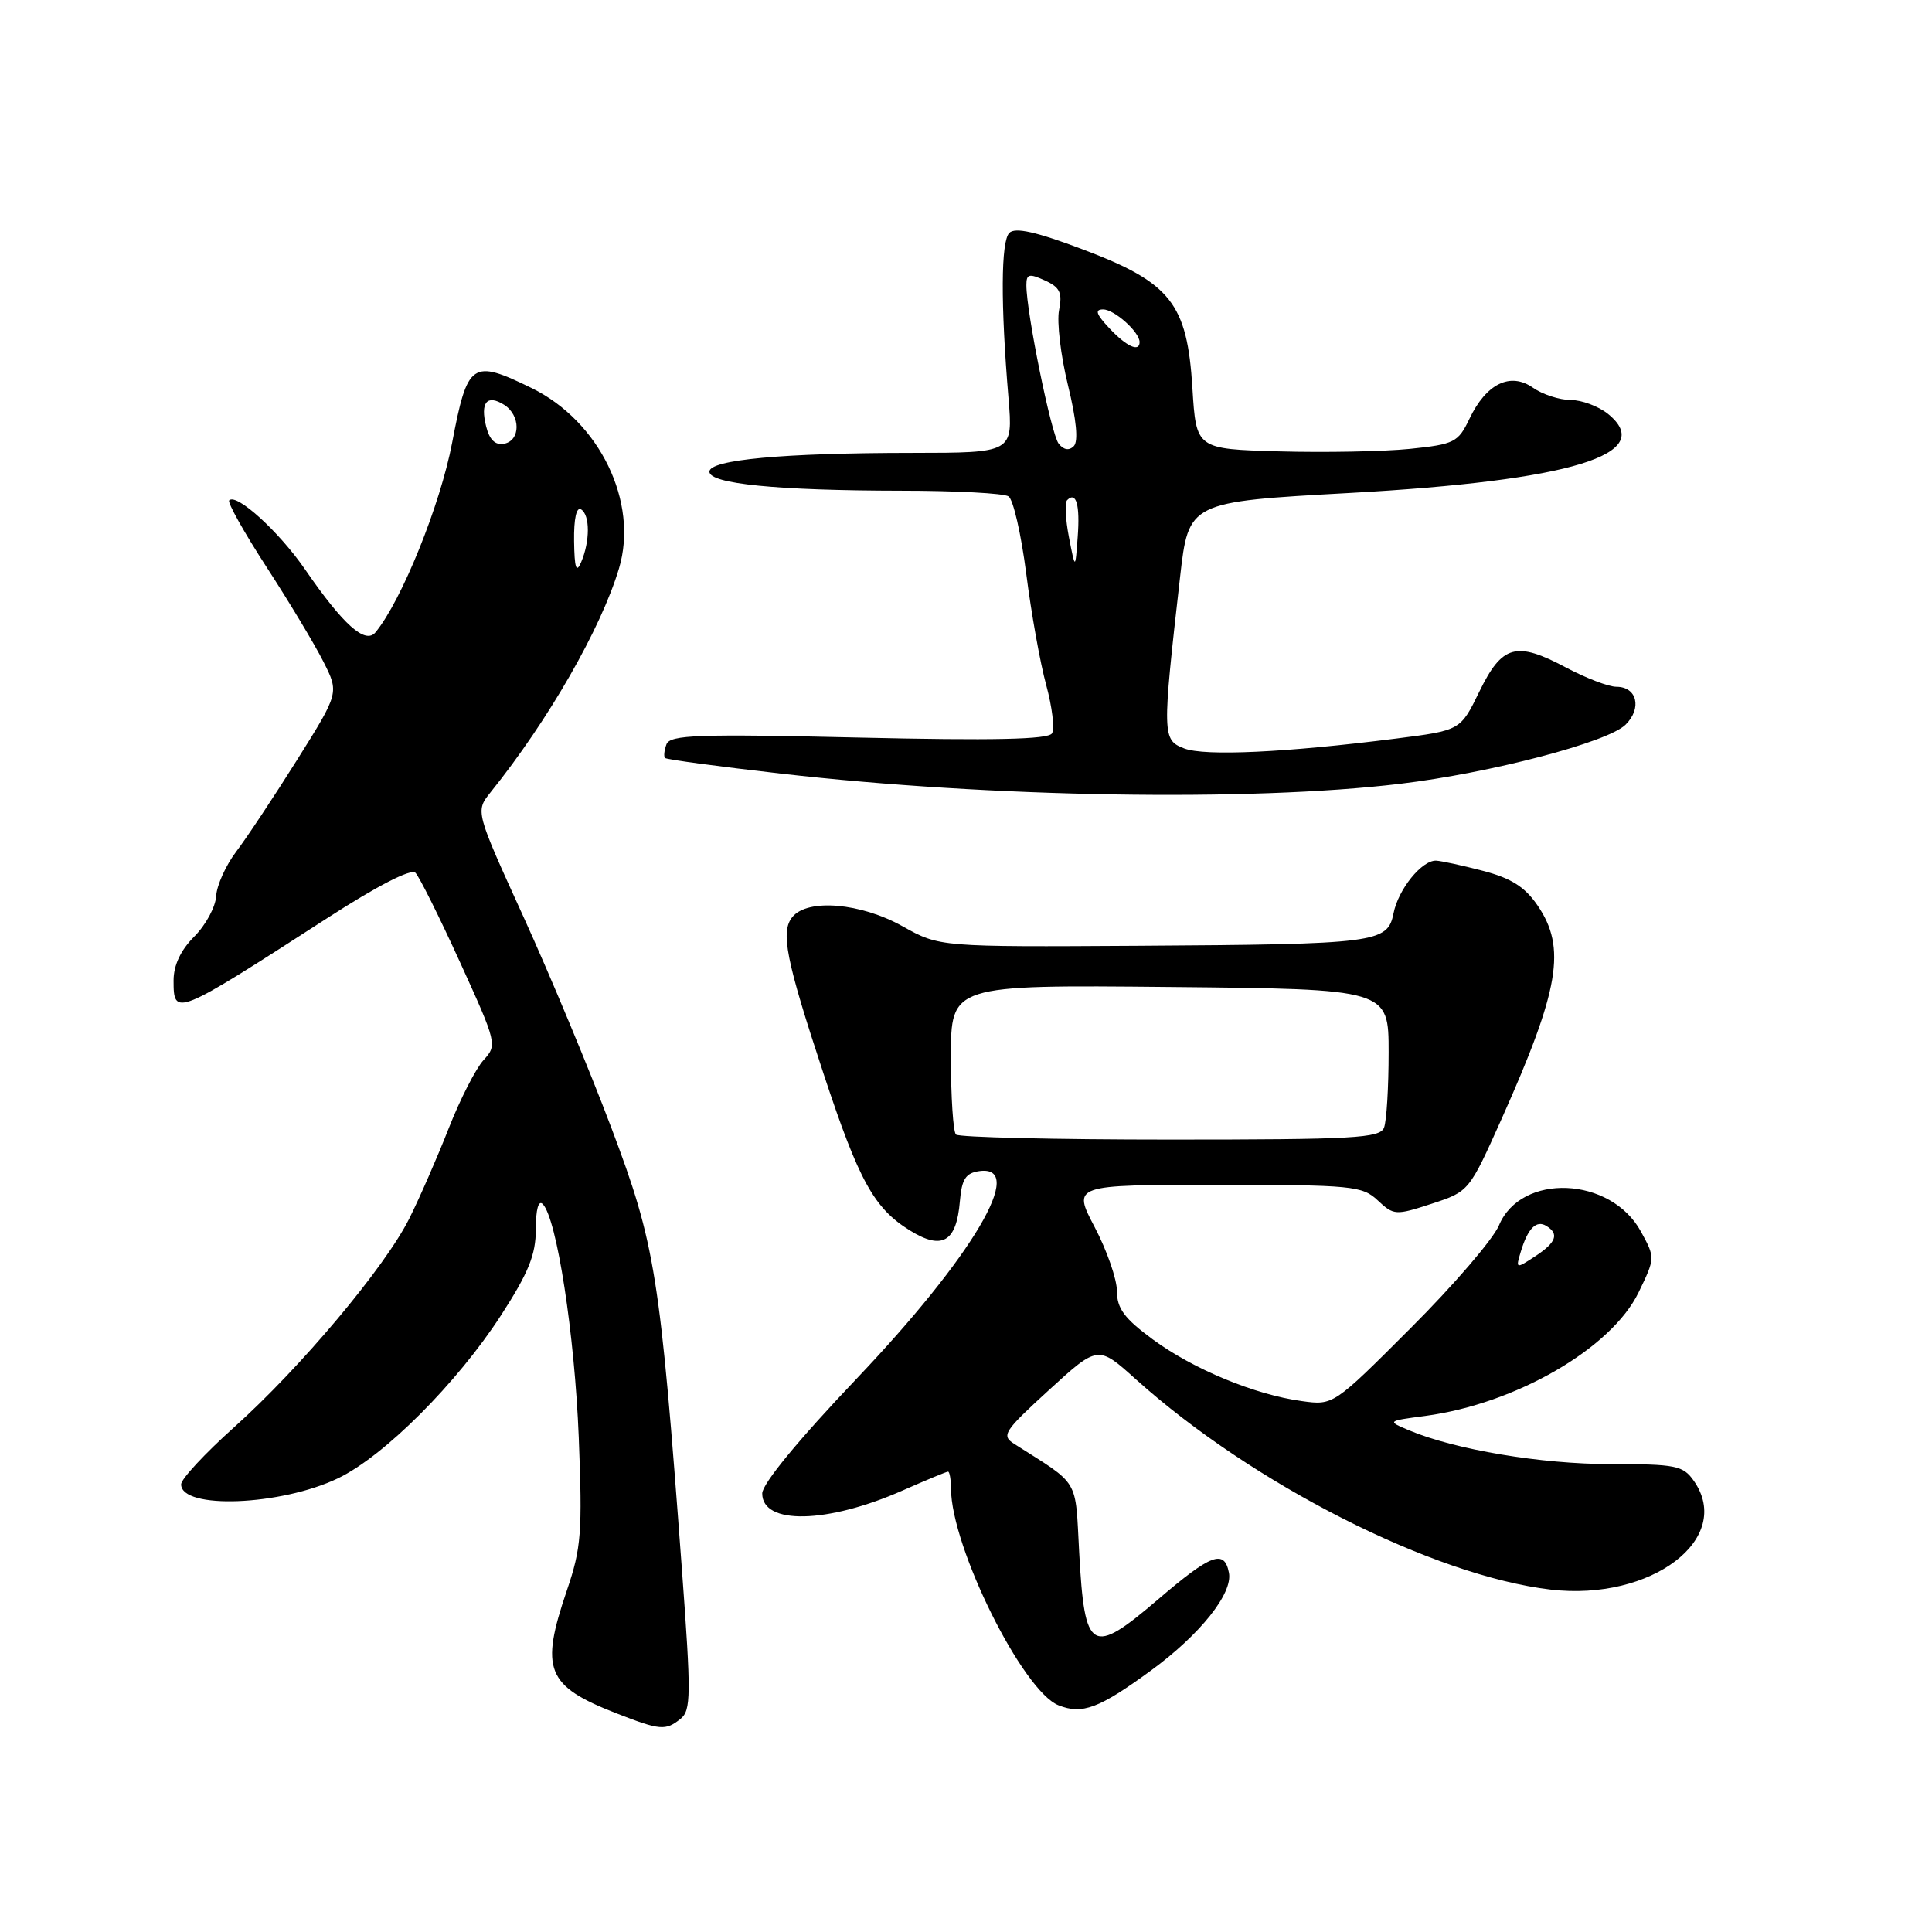 <?xml version="1.0" encoding="UTF-8" standalone="no"?>
<!DOCTYPE svg PUBLIC "-//W3C//DTD SVG 1.1//EN" "http://www.w3.org/Graphics/SVG/1.1/DTD/svg11.dtd" >
<svg xmlns="http://www.w3.org/2000/svg" xmlns:xlink="http://www.w3.org/1999/xlink" version="1.1" viewBox="0 0 256 256">
 <g >
 <path fill="currentColor"
d=" M 90.18 227.75 C 91.57 226.63 91.59 224.62 90.36 208.00 C 87.45 168.72 86.84 164.92 81.03 149.50 C 78.13 141.80 72.88 129.20 69.37 121.50 C 62.99 107.50 62.99 107.50 64.99 105.00 C 72.67 95.44 79.64 83.28 82.02 75.32 C 84.65 66.54 79.46 55.84 70.44 51.42 C 62.53 47.56 61.95 47.95 59.91 58.67 C 58.34 66.91 53.21 79.60 49.76 83.78 C 48.41 85.42 45.49 82.81 40.43 75.46 C 36.98 70.45 31.35 65.32 30.37 66.30 C 30.11 66.56 32.34 70.54 35.32 75.14 C 38.31 79.74 41.69 85.37 42.84 87.65 C 44.94 91.80 44.94 91.80 39.39 100.65 C 36.33 105.52 32.70 111.00 31.31 112.83 C 29.92 114.66 28.72 117.32 28.64 118.75 C 28.56 120.17 27.26 122.58 25.75 124.09 C 23.94 125.90 23.00 127.90 23.00 129.92 C 23.00 134.74 23.23 134.65 43.31 121.69 C 50.01 117.36 54.47 115.07 55.05 115.65 C 55.56 116.16 58.22 121.50 60.96 127.51 C 65.85 138.24 65.90 138.48 64.07 140.47 C 63.05 141.59 60.97 145.65 59.46 149.50 C 57.95 153.35 55.60 158.73 54.24 161.45 C 51.00 167.93 39.83 181.23 31.01 189.13 C 27.16 192.58 24.00 195.98 24.00 196.68 C 24.00 200.04 37.20 199.52 44.79 195.88 C 50.90 192.95 60.56 183.28 66.39 174.28 C 70.04 168.63 71.00 166.26 71.00 162.87 C 71.00 160.24 71.35 158.97 71.92 159.55 C 73.78 161.46 76.15 176.86 76.69 190.50 C 77.18 203.03 77.02 205.15 75.12 210.72 C 71.53 221.25 72.39 223.39 81.64 227.01 C 87.49 229.29 88.18 229.35 90.18 227.75 Z  M 152.50 221.36 C 159.02 216.59 163.37 211.14 162.84 208.40 C 162.23 205.25 160.49 205.91 153.46 211.92 C 144.61 219.49 143.72 218.96 143.00 205.75 C 142.45 195.70 143.18 196.92 134.37 191.31 C 132.65 190.22 133.04 189.63 138.99 184.19 C 145.49 178.25 145.49 178.25 150.49 182.75 C 165.95 196.65 189.91 208.80 205.48 210.63 C 218.82 212.19 229.79 203.86 224.44 196.22 C 223.02 194.19 222.07 194.00 213.39 194.00 C 204.21 194.00 192.82 192.09 186.72 189.53 C 183.78 188.29 183.78 188.29 188.84 187.62 C 200.83 186.02 213.52 178.68 217.12 171.25 C 219.33 166.69 219.33 166.65 217.42 163.17 C 213.43 155.88 201.54 155.38 198.62 162.37 C 197.86 164.18 192.62 170.29 186.96 175.94 C 176.68 186.23 176.68 186.23 172.48 185.65 C 166.25 184.80 158.12 181.43 152.75 177.48 C 148.99 174.71 148.00 173.38 148.00 171.09 C 148.00 169.50 146.67 165.68 145.05 162.60 C 142.11 157.00 142.11 157.00 161.24 157.00 C 179.18 157.00 180.51 157.13 182.56 159.06 C 184.68 161.05 184.93 161.06 189.71 159.50 C 194.66 157.88 194.67 157.86 199.00 148.19 C 206.64 131.08 207.56 125.59 203.75 120.00 C 202.06 117.52 200.25 116.37 196.50 115.39 C 193.75 114.67 190.96 114.07 190.29 114.04 C 188.40 113.98 185.28 117.83 184.65 121.02 C 183.86 124.94 182.47 125.12 150.95 125.32 C 124.50 125.48 124.50 125.48 119.60 122.74 C 114.06 119.64 107.04 119.04 105.01 121.49 C 103.39 123.43 104.13 127.16 109.14 142.32 C 113.82 156.49 115.81 160.10 120.58 163.05 C 124.85 165.69 126.74 164.58 127.19 159.17 C 127.44 156.24 127.95 155.44 129.75 155.18 C 136.12 154.28 128.89 166.51 113.46 182.73 C 105.76 190.83 101.00 196.62 101.00 197.89 C 101.00 202.09 109.64 201.90 119.62 197.49 C 122.72 196.12 125.42 195.00 125.62 195.00 C 125.83 195.00 126.00 196.01 126.01 197.25 C 126.05 205.01 135.51 224.07 140.26 225.96 C 143.41 227.21 145.63 226.38 152.50 221.36 Z  M 185.50 103.86 C 197.49 102.43 213.04 98.35 215.39 96.03 C 217.60 93.85 216.92 91.00 214.18 91.00 C 213.14 91.00 210.14 89.85 207.50 88.45 C 200.89 84.93 199.04 85.45 196.02 91.64 C 193.52 96.78 193.52 96.78 185.01 97.86 C 170.37 99.72 159.63 100.22 156.91 99.17 C 154.00 98.05 153.98 97.46 156.36 76.50 C 157.50 66.50 157.50 66.50 178.84 65.32 C 208.23 63.69 219.66 60.19 213.06 54.84 C 211.80 53.83 209.58 53.00 208.11 53.00 C 206.65 53.00 204.40 52.27 203.13 51.38 C 200.12 49.27 196.92 50.84 194.70 55.51 C 193.21 58.62 192.71 58.87 186.81 59.48 C 183.34 59.83 175.55 59.98 169.50 59.81 C 158.50 59.50 158.50 59.50 158.00 51.42 C 157.31 40.19 155.14 37.45 143.48 33.05 C 137.29 30.71 134.51 30.09 133.74 30.86 C 132.62 31.98 132.58 40.27 133.63 52.75 C 134.23 60.00 134.23 60.00 120.87 60.01 C 103.70 60.02 94.00 60.92 94.00 62.50 C 94.00 64.11 102.95 65.00 119.40 65.02 C 126.60 65.02 133.01 65.36 133.63 65.77 C 134.26 66.17 135.31 70.78 135.98 76.00 C 136.64 81.22 137.83 87.88 138.63 90.78 C 139.42 93.69 139.77 96.57 139.39 97.18 C 138.89 97.98 131.60 98.14 113.79 97.73 C 92.49 97.24 88.79 97.37 88.31 98.62 C 88.01 99.43 87.92 100.25 88.13 100.44 C 88.33 100.64 95.25 101.57 103.50 102.51 C 131.17 105.67 165.65 106.24 185.50 103.86 Z  M 76.07 71.69 C 76.03 68.72 76.38 67.12 77.00 67.50 C 78.19 68.24 78.19 71.72 77.00 74.50 C 76.36 76.00 76.12 75.30 76.07 71.69 Z  M 64.42 56.52 C 63.61 53.32 64.53 52.21 66.80 53.64 C 69.00 55.04 69.00 58.38 66.79 58.80 C 65.63 59.02 64.86 58.28 64.42 56.52 Z  M 201.52 165.83 C 202.45 162.75 203.58 161.62 204.91 162.45 C 206.63 163.51 206.20 164.64 203.41 166.47 C 200.85 168.15 200.82 168.14 201.52 165.83 Z  M 126.67 150.33 C 126.30 149.97 126.00 145.35 126.00 140.08 C 126.00 130.50 126.00 130.50 155.00 130.78 C 184.00 131.06 184.00 131.06 184.00 139.45 C 184.00 144.06 183.73 148.55 183.39 149.42 C 182.86 150.81 179.42 151.00 155.06 151.00 C 139.81 151.00 127.03 150.70 126.67 150.33 Z  M 141.64 71.18 C 141.18 68.81 141.07 66.60 141.40 66.27 C 142.60 65.07 143.12 66.88 142.80 71.15 C 142.48 75.50 142.48 75.50 141.64 71.18 Z  M 140.28 58.79 C 139.29 57.55 135.99 41.36 136.00 37.77 C 136.00 36.30 136.36 36.21 138.45 37.16 C 140.45 38.07 140.79 38.79 140.33 41.10 C 140.02 42.65 140.55 47.12 141.51 51.04 C 142.63 55.62 142.91 58.49 142.28 59.12 C 141.66 59.74 140.95 59.63 140.28 58.79 Z  M 147.00 43.50 C 145.24 41.63 145.03 41.00 146.17 41.00 C 147.66 41.00 151.00 44.00 151.00 45.33 C 151.00 46.71 149.27 45.92 147.00 43.50 Z "/>
</g>
</svg>